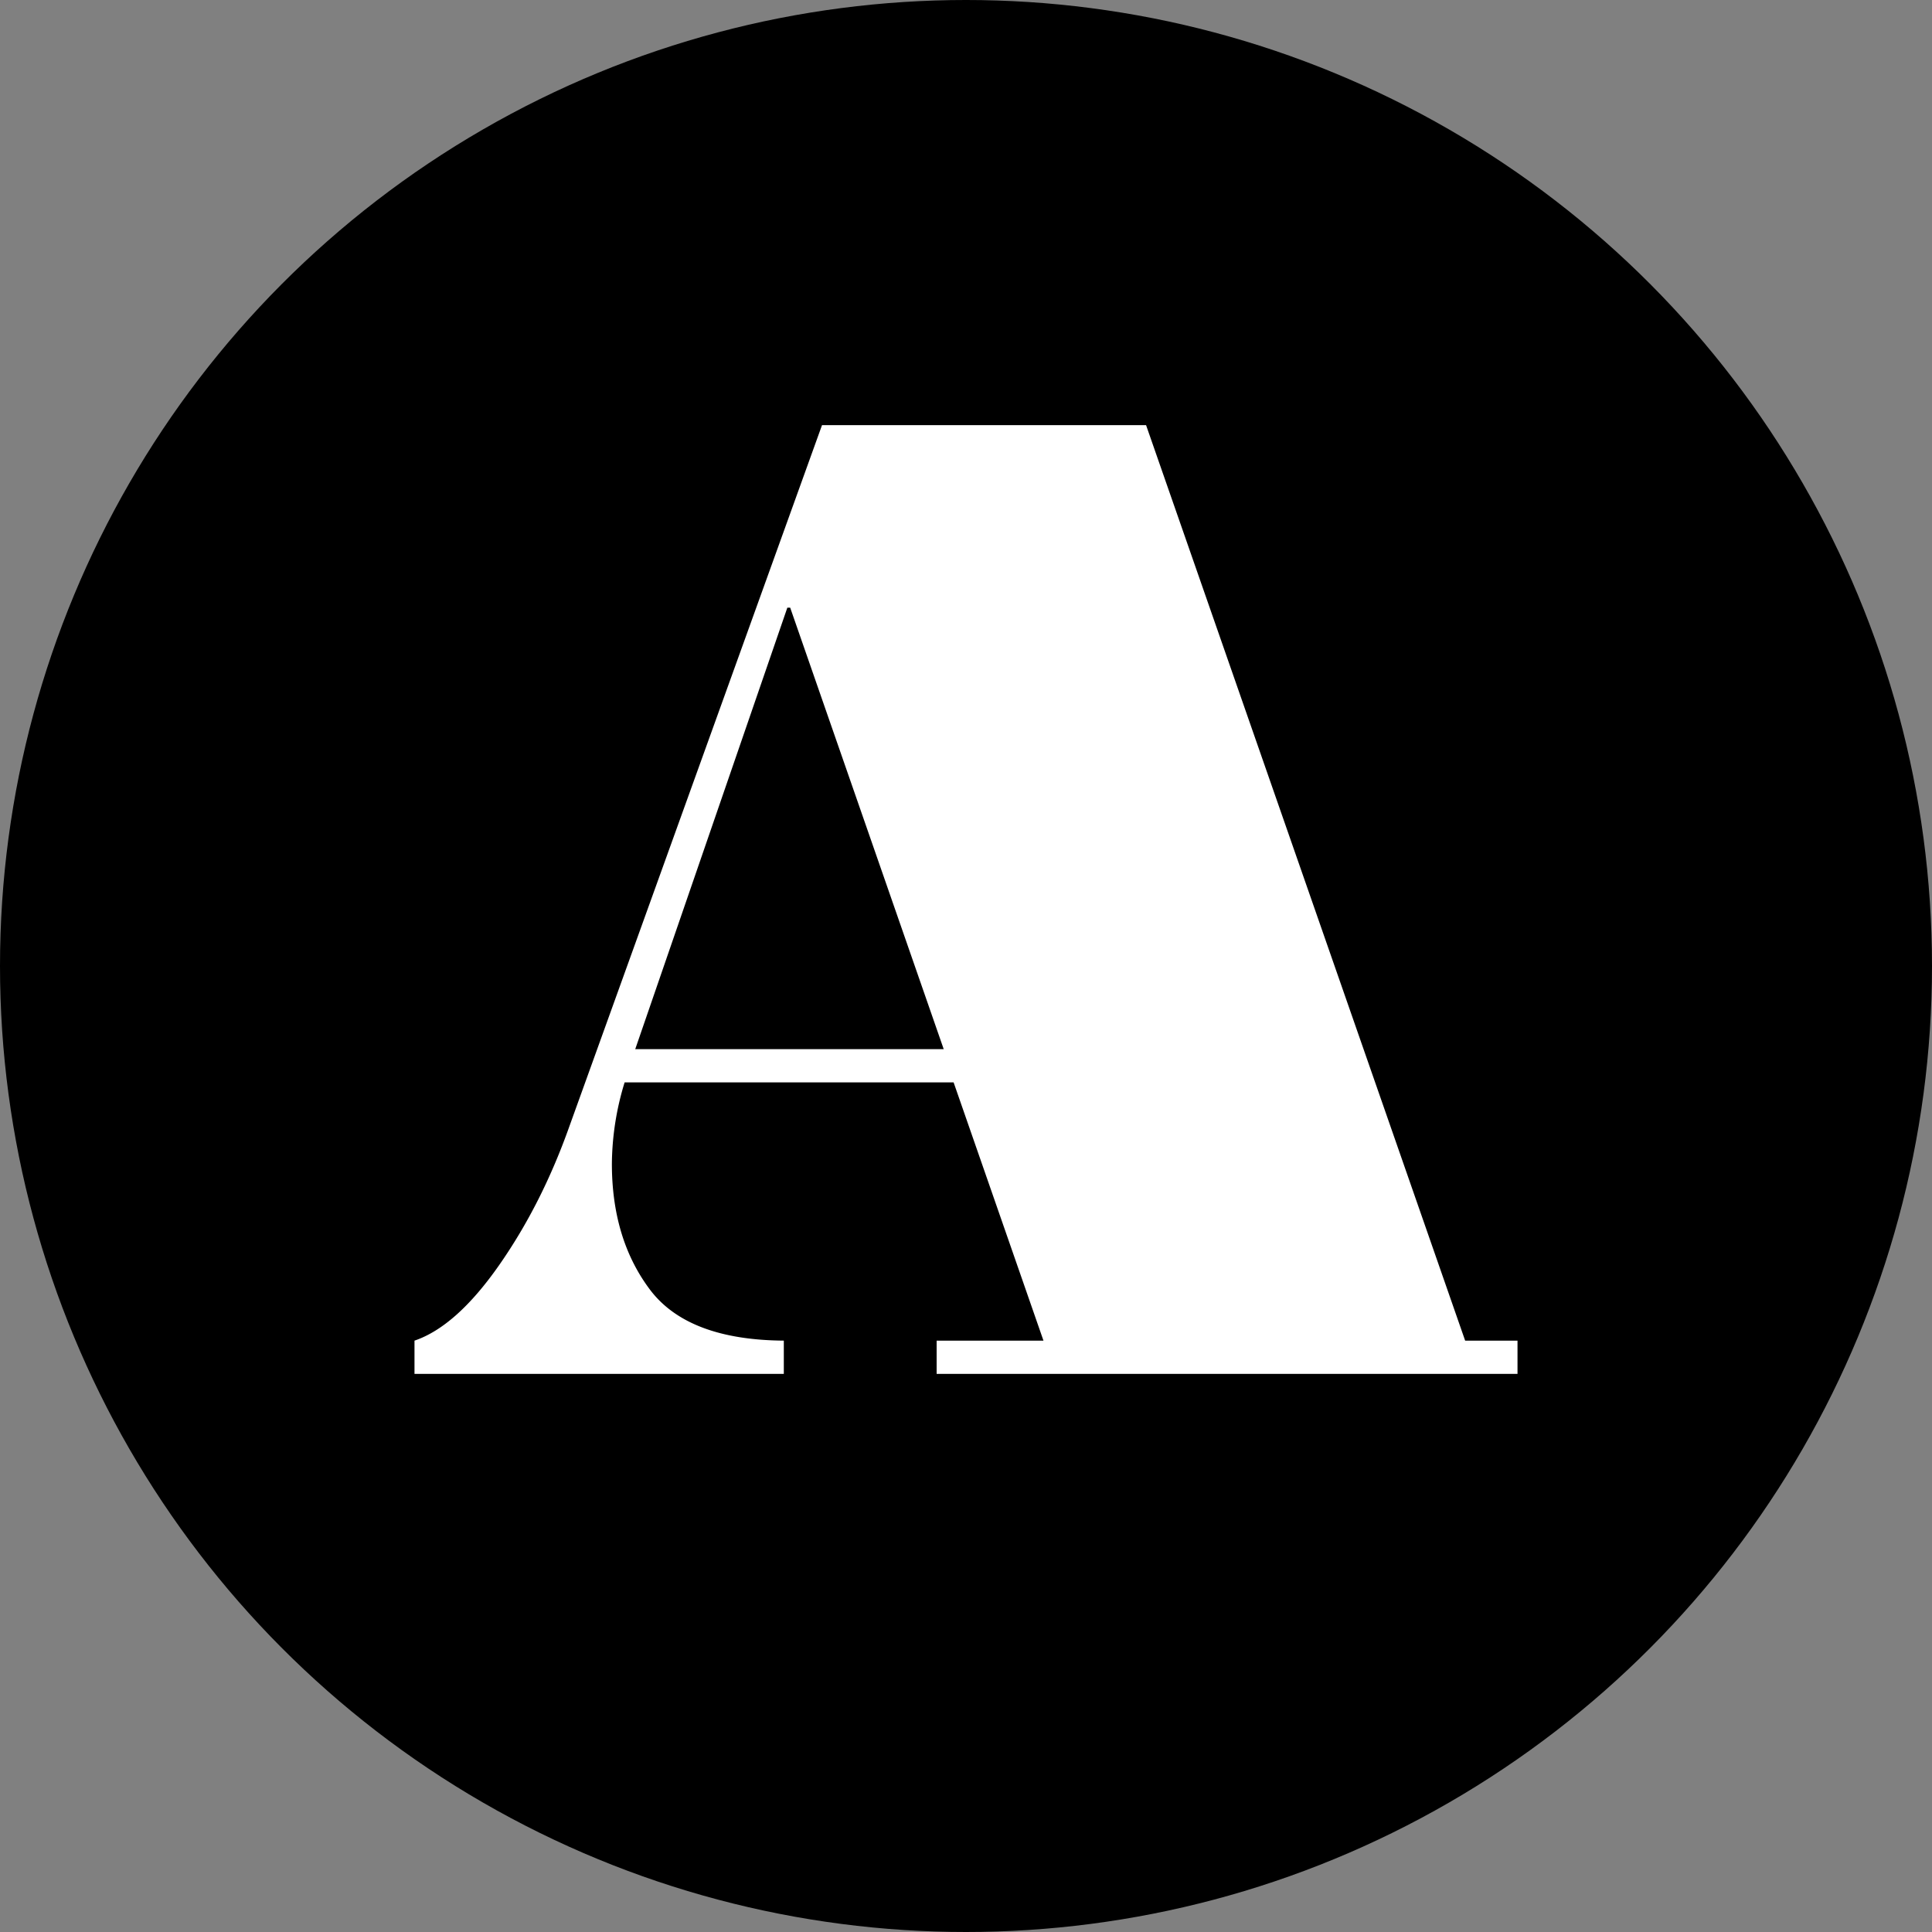 <svg id="b1fdeacc-8964-4337-8d9d-775235e5d743" data-name="Calque 1" xmlns="http://www.w3.org/2000/svg" viewBox="0 0 1000 1000"><rect x="0" y="0" width="1000" height="1000" fill="#808080" stroke="none"/><defs><style>.b76cee1c-5df0-40fa-9405-e808b89b6485{fill:#fff;}</style></defs><circle cx="500" cy="500" r="500"/><path class="b76cee1c-5df0-40fa-9405-e808b89b6485" d="M785.46,712.34H484.8V695.13h55.3L493.59,561.47H323.3a146.59,146.59,0,0,0-6.59,42.11q0,38.82,19.59,65t69.4,26.55v17.21H214.54V695.13q21.6-7.32,43.76-39t36.44-72L425.48,221.26H593.2L758.36,695.13h27.1Zm-297-168.09L409,315.74h-1.47L328.8,544.25Z" transform="translate(0 -1.22)"/></svg>